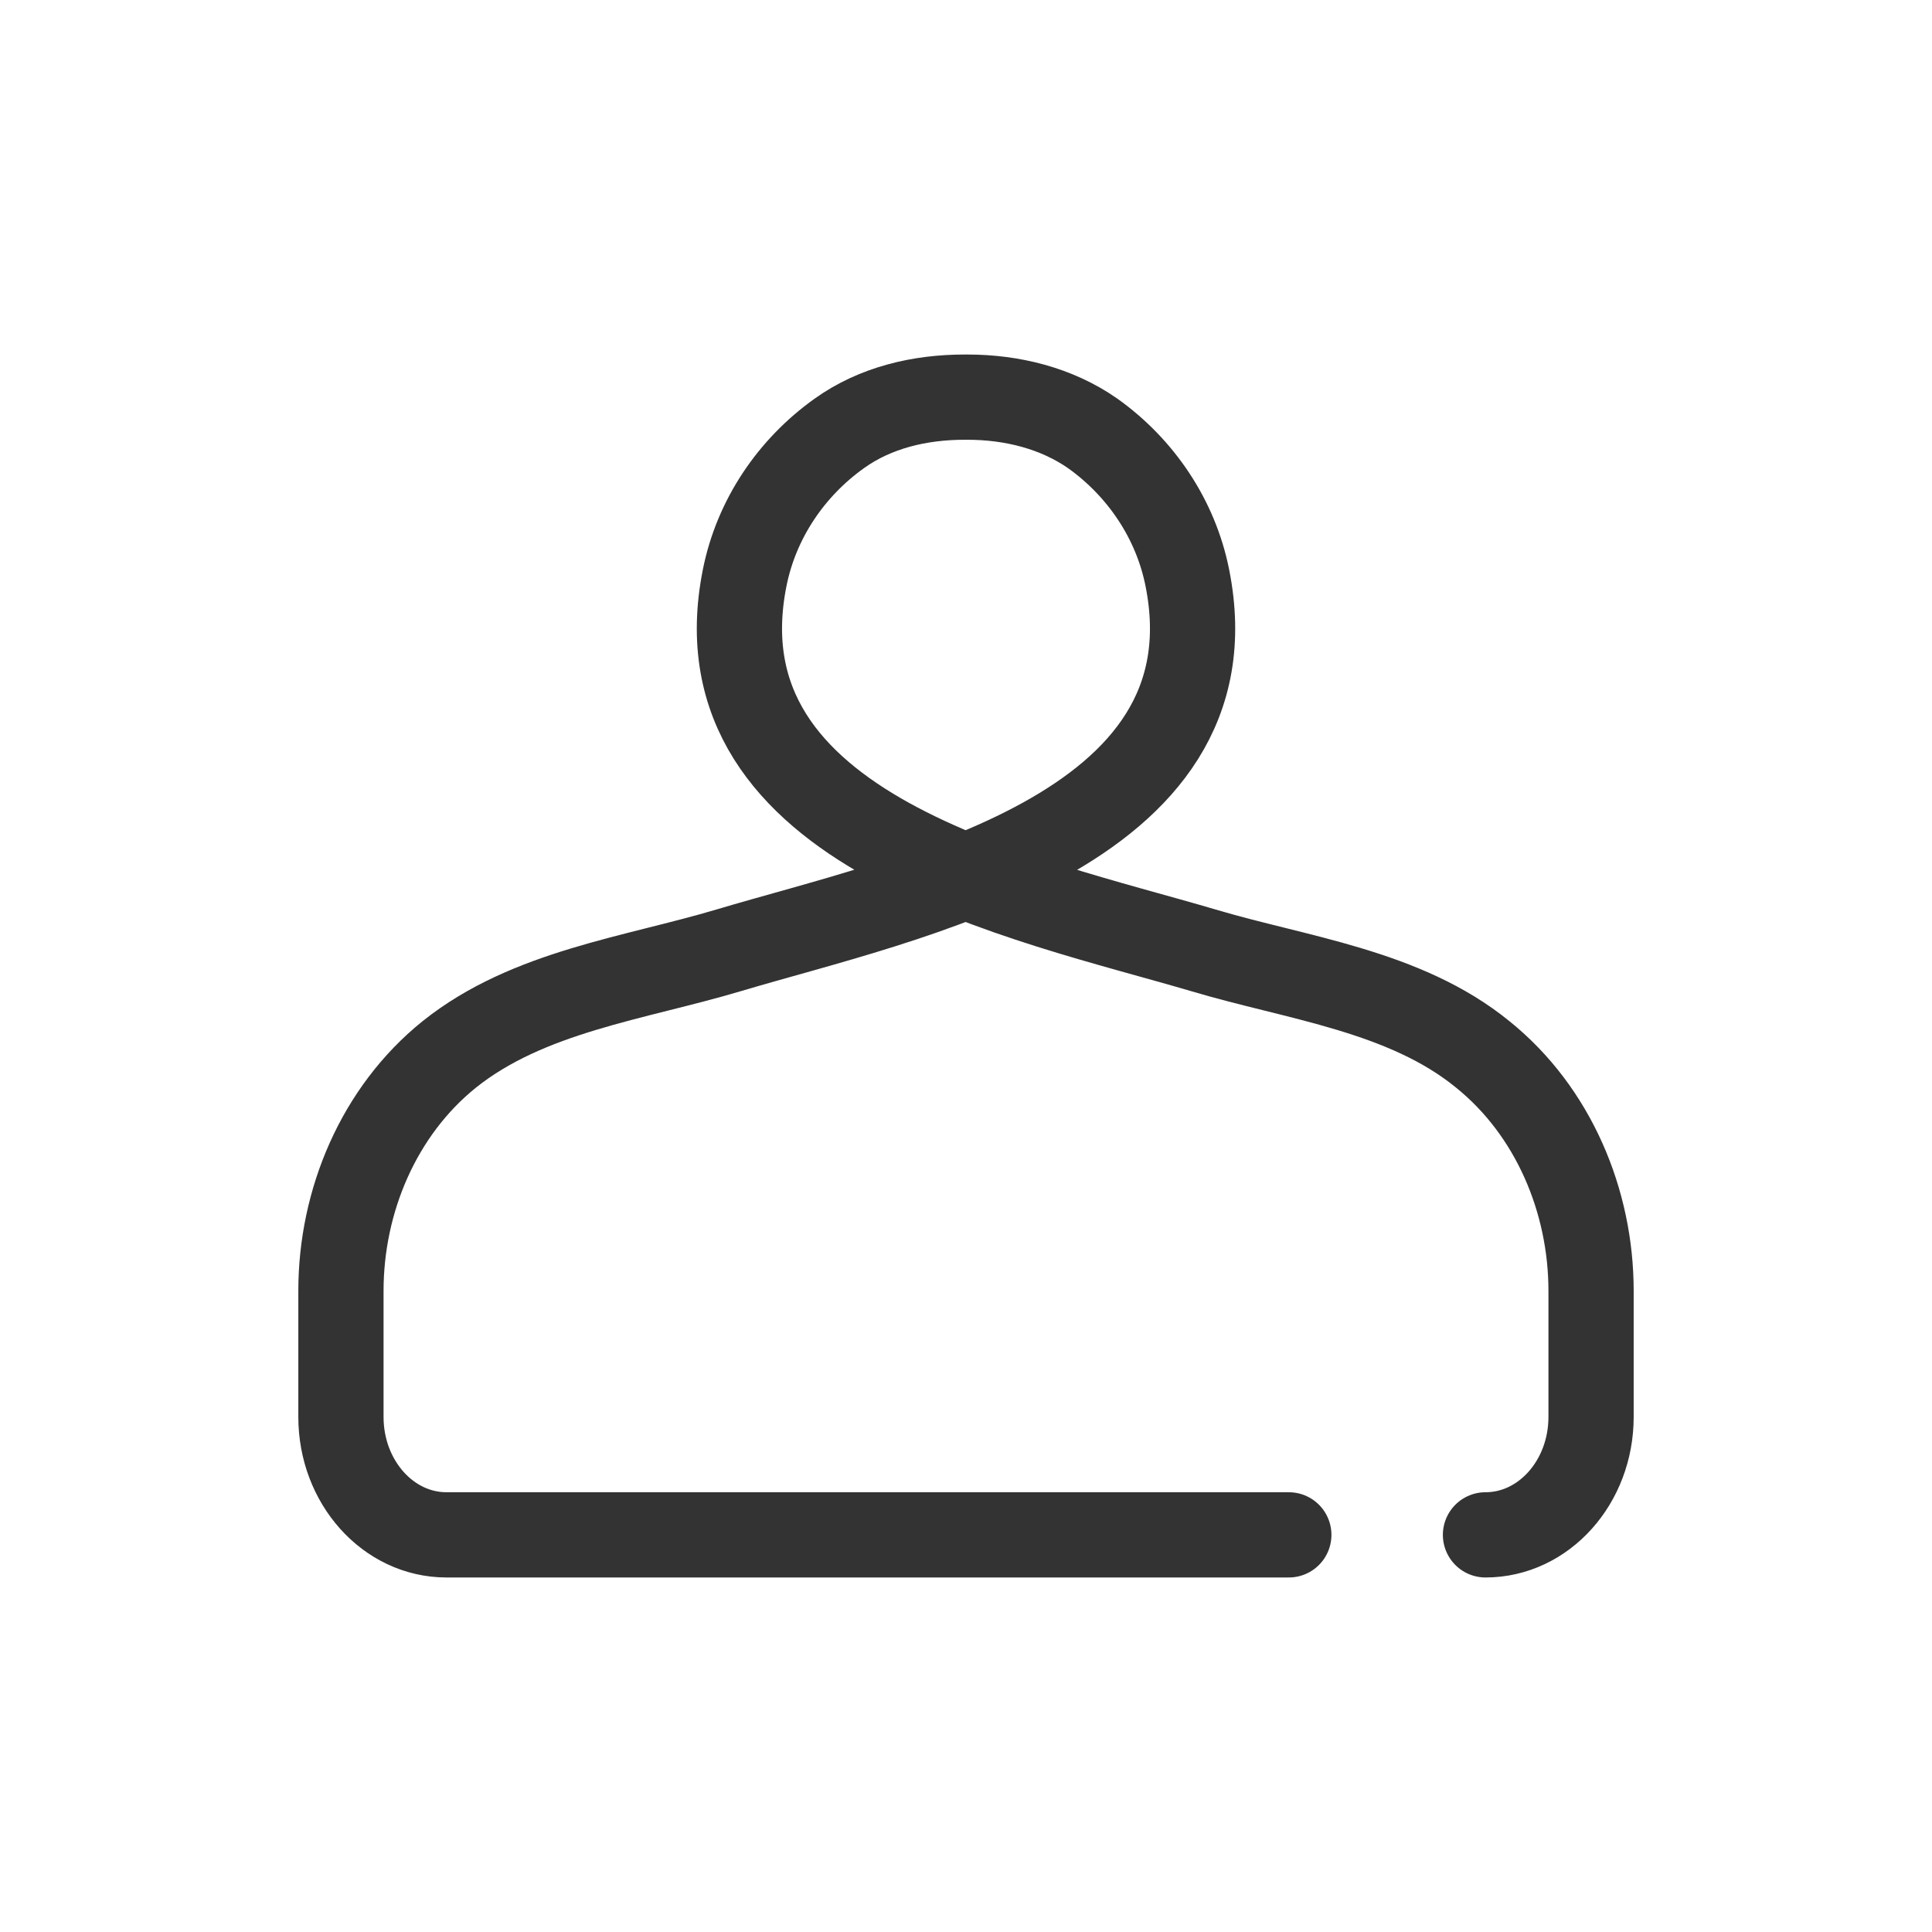 <svg width="34" height="34" viewBox="0 0 34 34" fill="none" xmlns="http://www.w3.org/2000/svg">
<path d="M22.681 27.011H7.857C6.832 27.011 6 26.082 6 24.936V22.717C6 21.137 6.663 19.557 7.906 18.556C9.293 17.446 11.174 17.217 12.827 16.723C15.939 15.794 21.788 14.66 20.896 10.173C20.691 9.136 20.076 8.231 19.231 7.628C18.592 7.182 17.808 6.989 17.024 6.989H16.976C16.192 6.989 15.408 7.17 14.769 7.628C13.924 8.231 13.309 9.136 13.104 10.173C12.212 14.66 18.061 15.806 21.173 16.723C22.826 17.217 24.719 17.434 26.094 18.556C27.337 19.557 28 21.137 28 22.717V24.936C28 26.082 27.168 27.011 26.142 27.011" stroke="#333333" stroke-width="1.5" stroke-miterlimit="10" stroke-linecap="round"/>
</svg>

